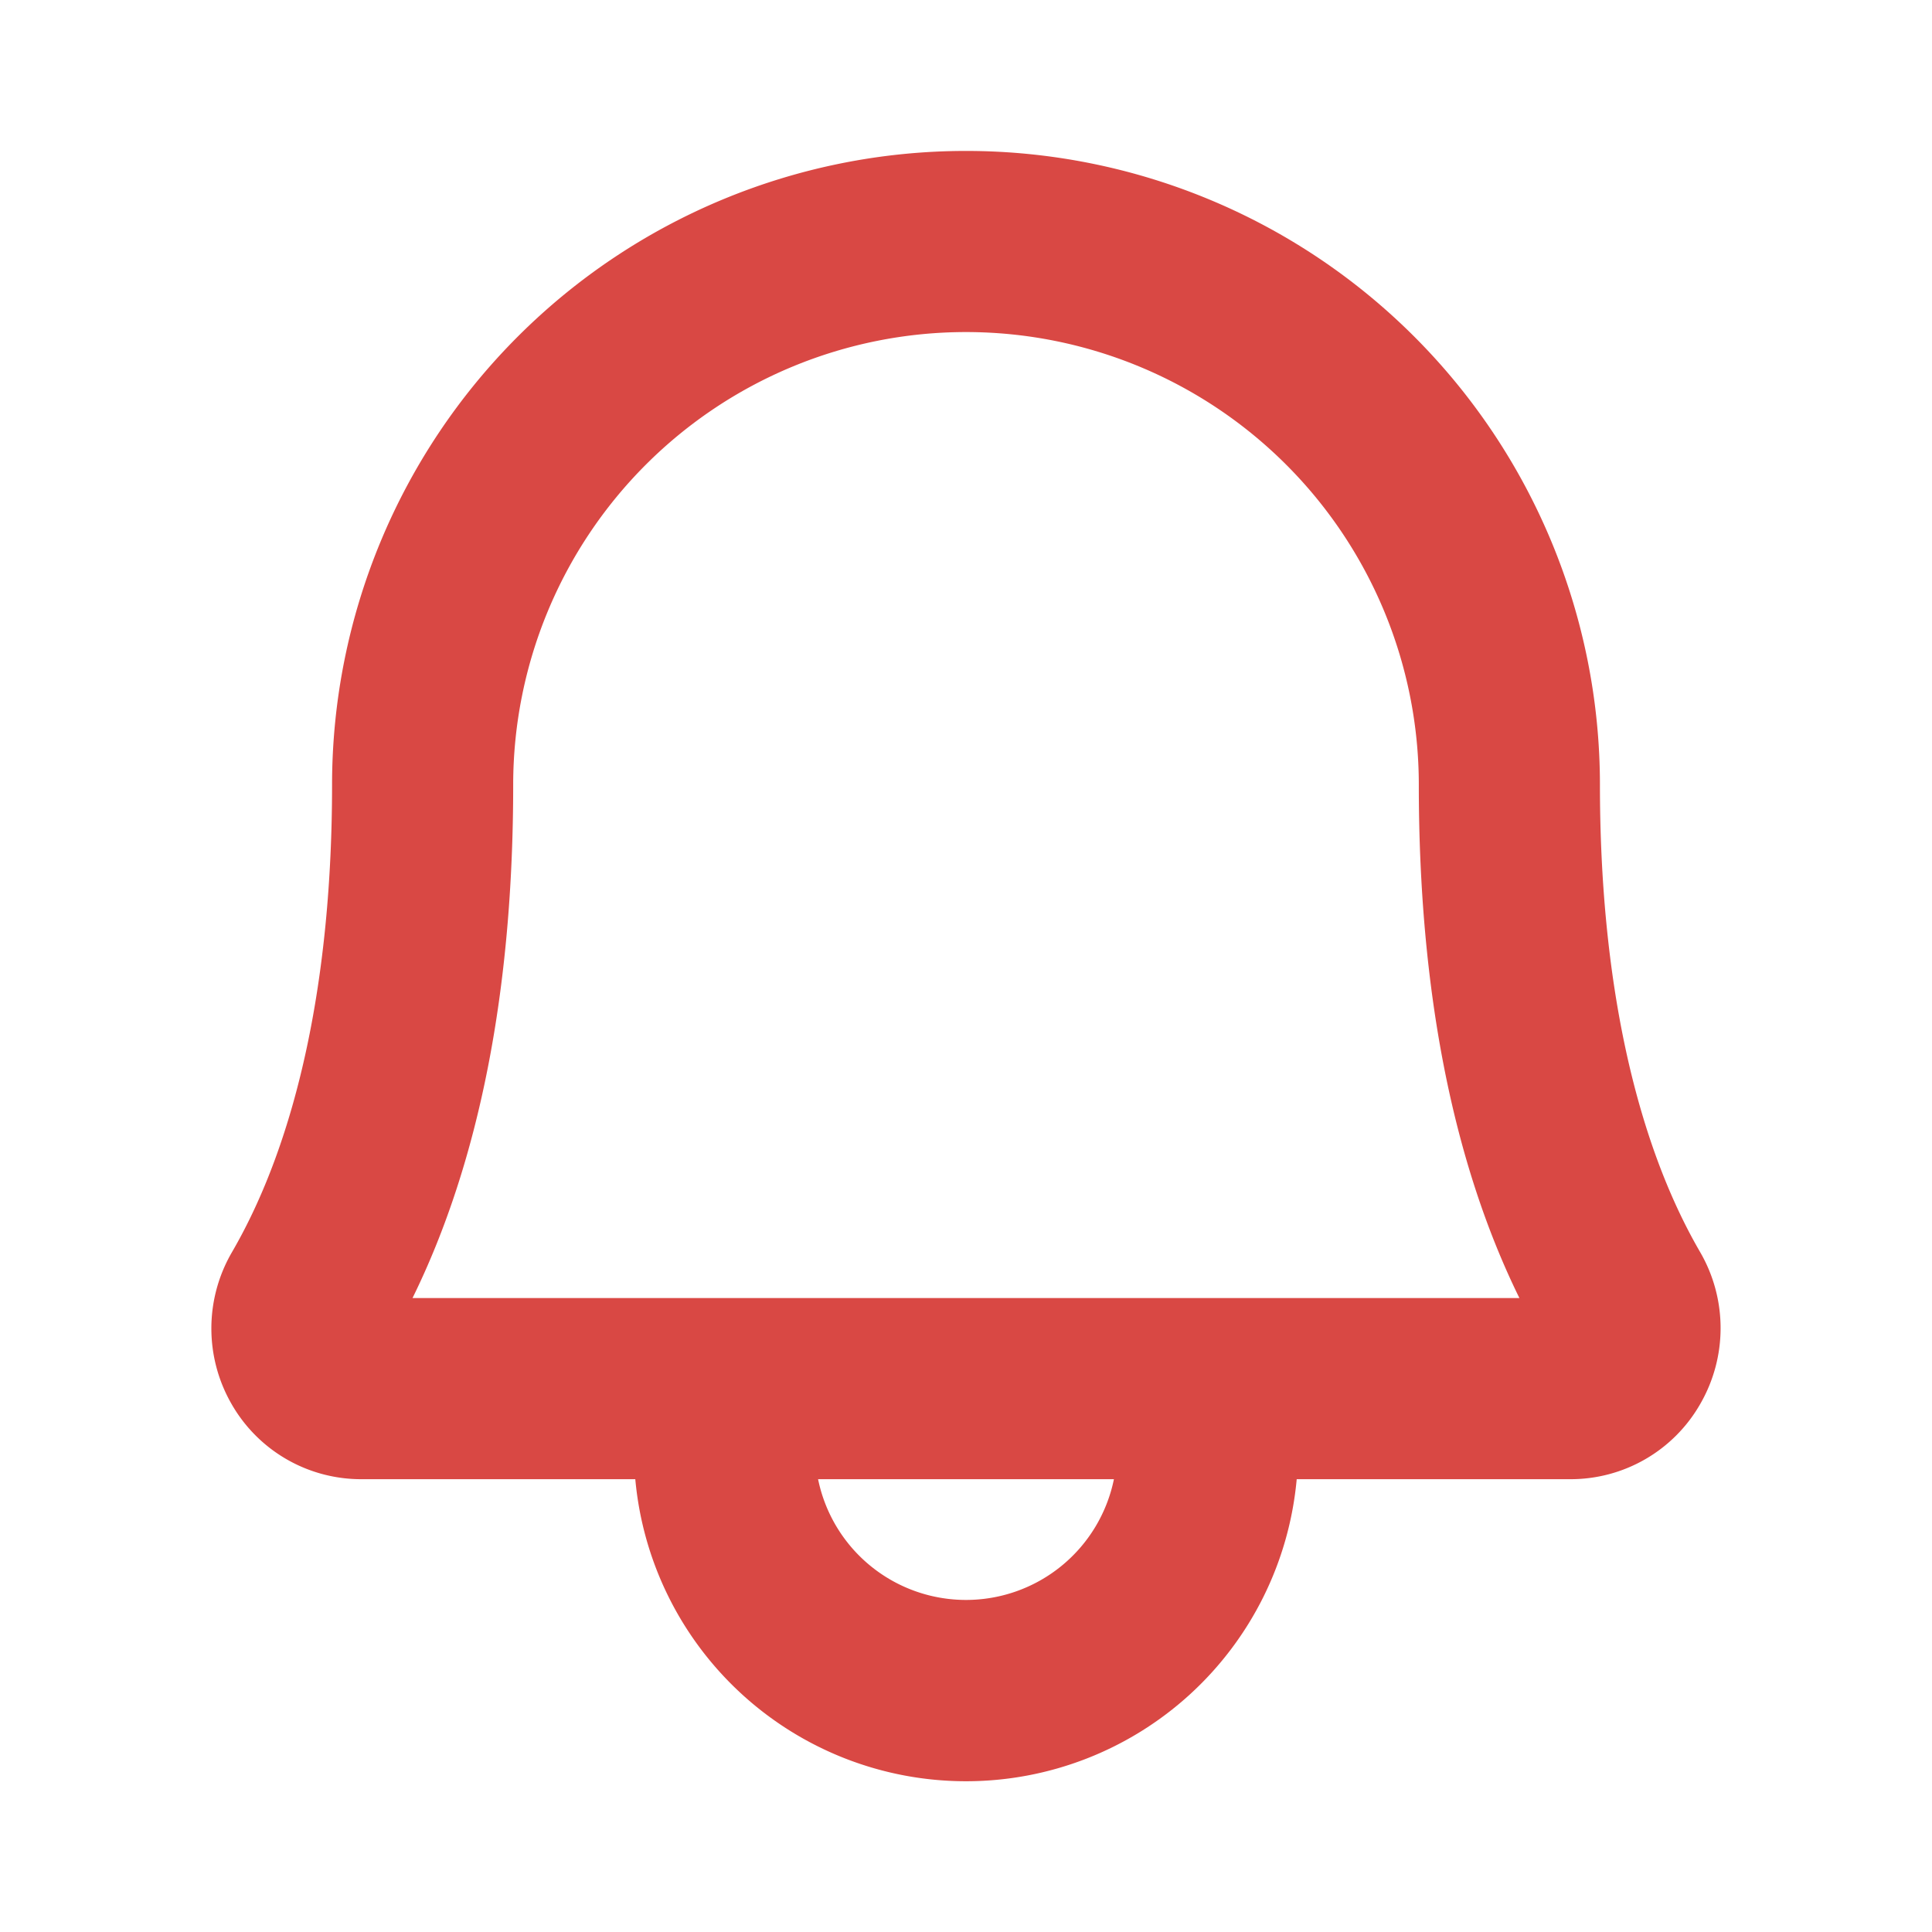 <!-- 종 모양 아이콘 -->
<svg xmlns="http://www.w3.org/2000/svg" width="1em" height="1em" viewBox="0 0 256 256"><path fill="#d94844" d="M225.29 165.93C216.61 151 212 129.57 212 104a84 84 0 0 0-168 0c0 25.58-4.59 47-13.27 61.93a20.08 20.08 0 0 0-.07 20.07A19.77 19.77 0 0 0 48 196h36.18a44 44 0 0 0 87.64 0H208a19.77 19.77 0 0 0 17.31-10a20.08 20.08 0 0 0-.02-20.07M128 212a20 20 0 0 1-19.6-16h39.2a20 20 0 0 1-19.6 16m-73.34-40C63.51 154 68 131.14 68 104a60 60 0 0 1 120 0c0 27.13 4.48 50 13.33 68Z"/></svg>